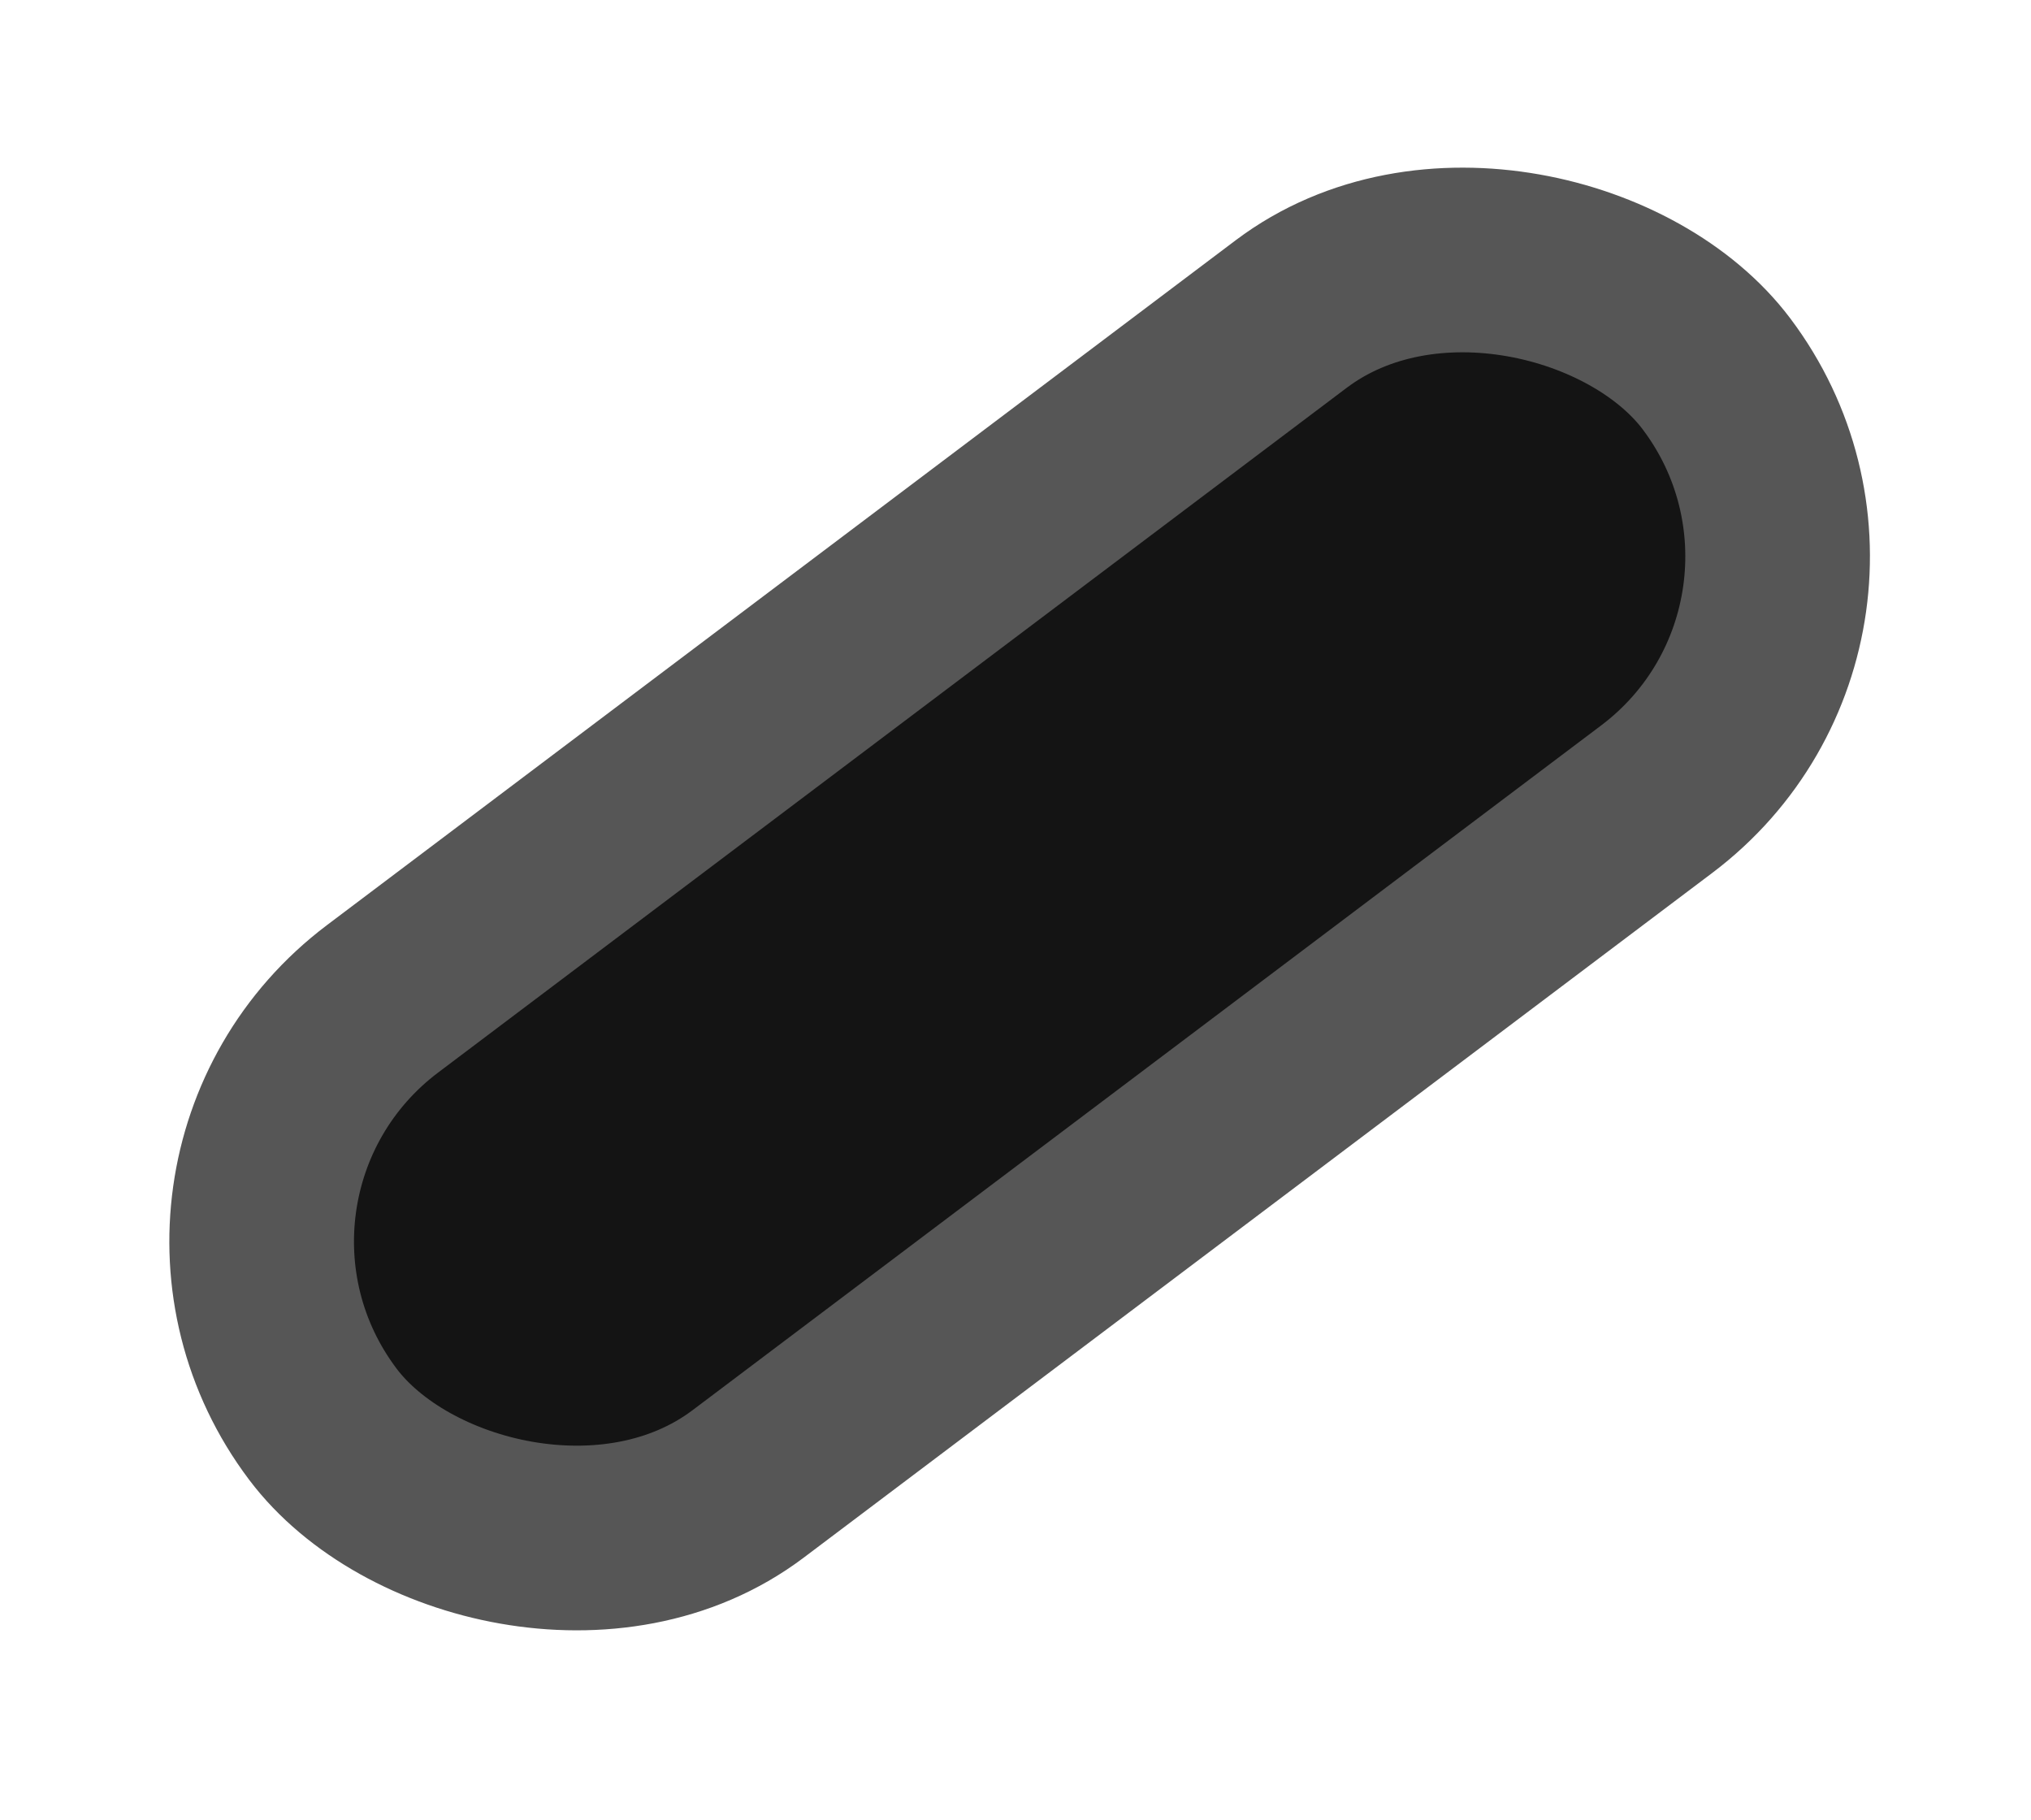 <svg width="77" height="69" viewBox="0 0 77 69" fill="none" xmlns="http://www.w3.org/2000/svg">
<rect x="5.31" y="44.791" width="66.158" height="23.027" rx="11.514" transform="rotate(-37 5.31 44.791)" fill="#141414" stroke="#565656" stroke-width="7"/>
</svg>
